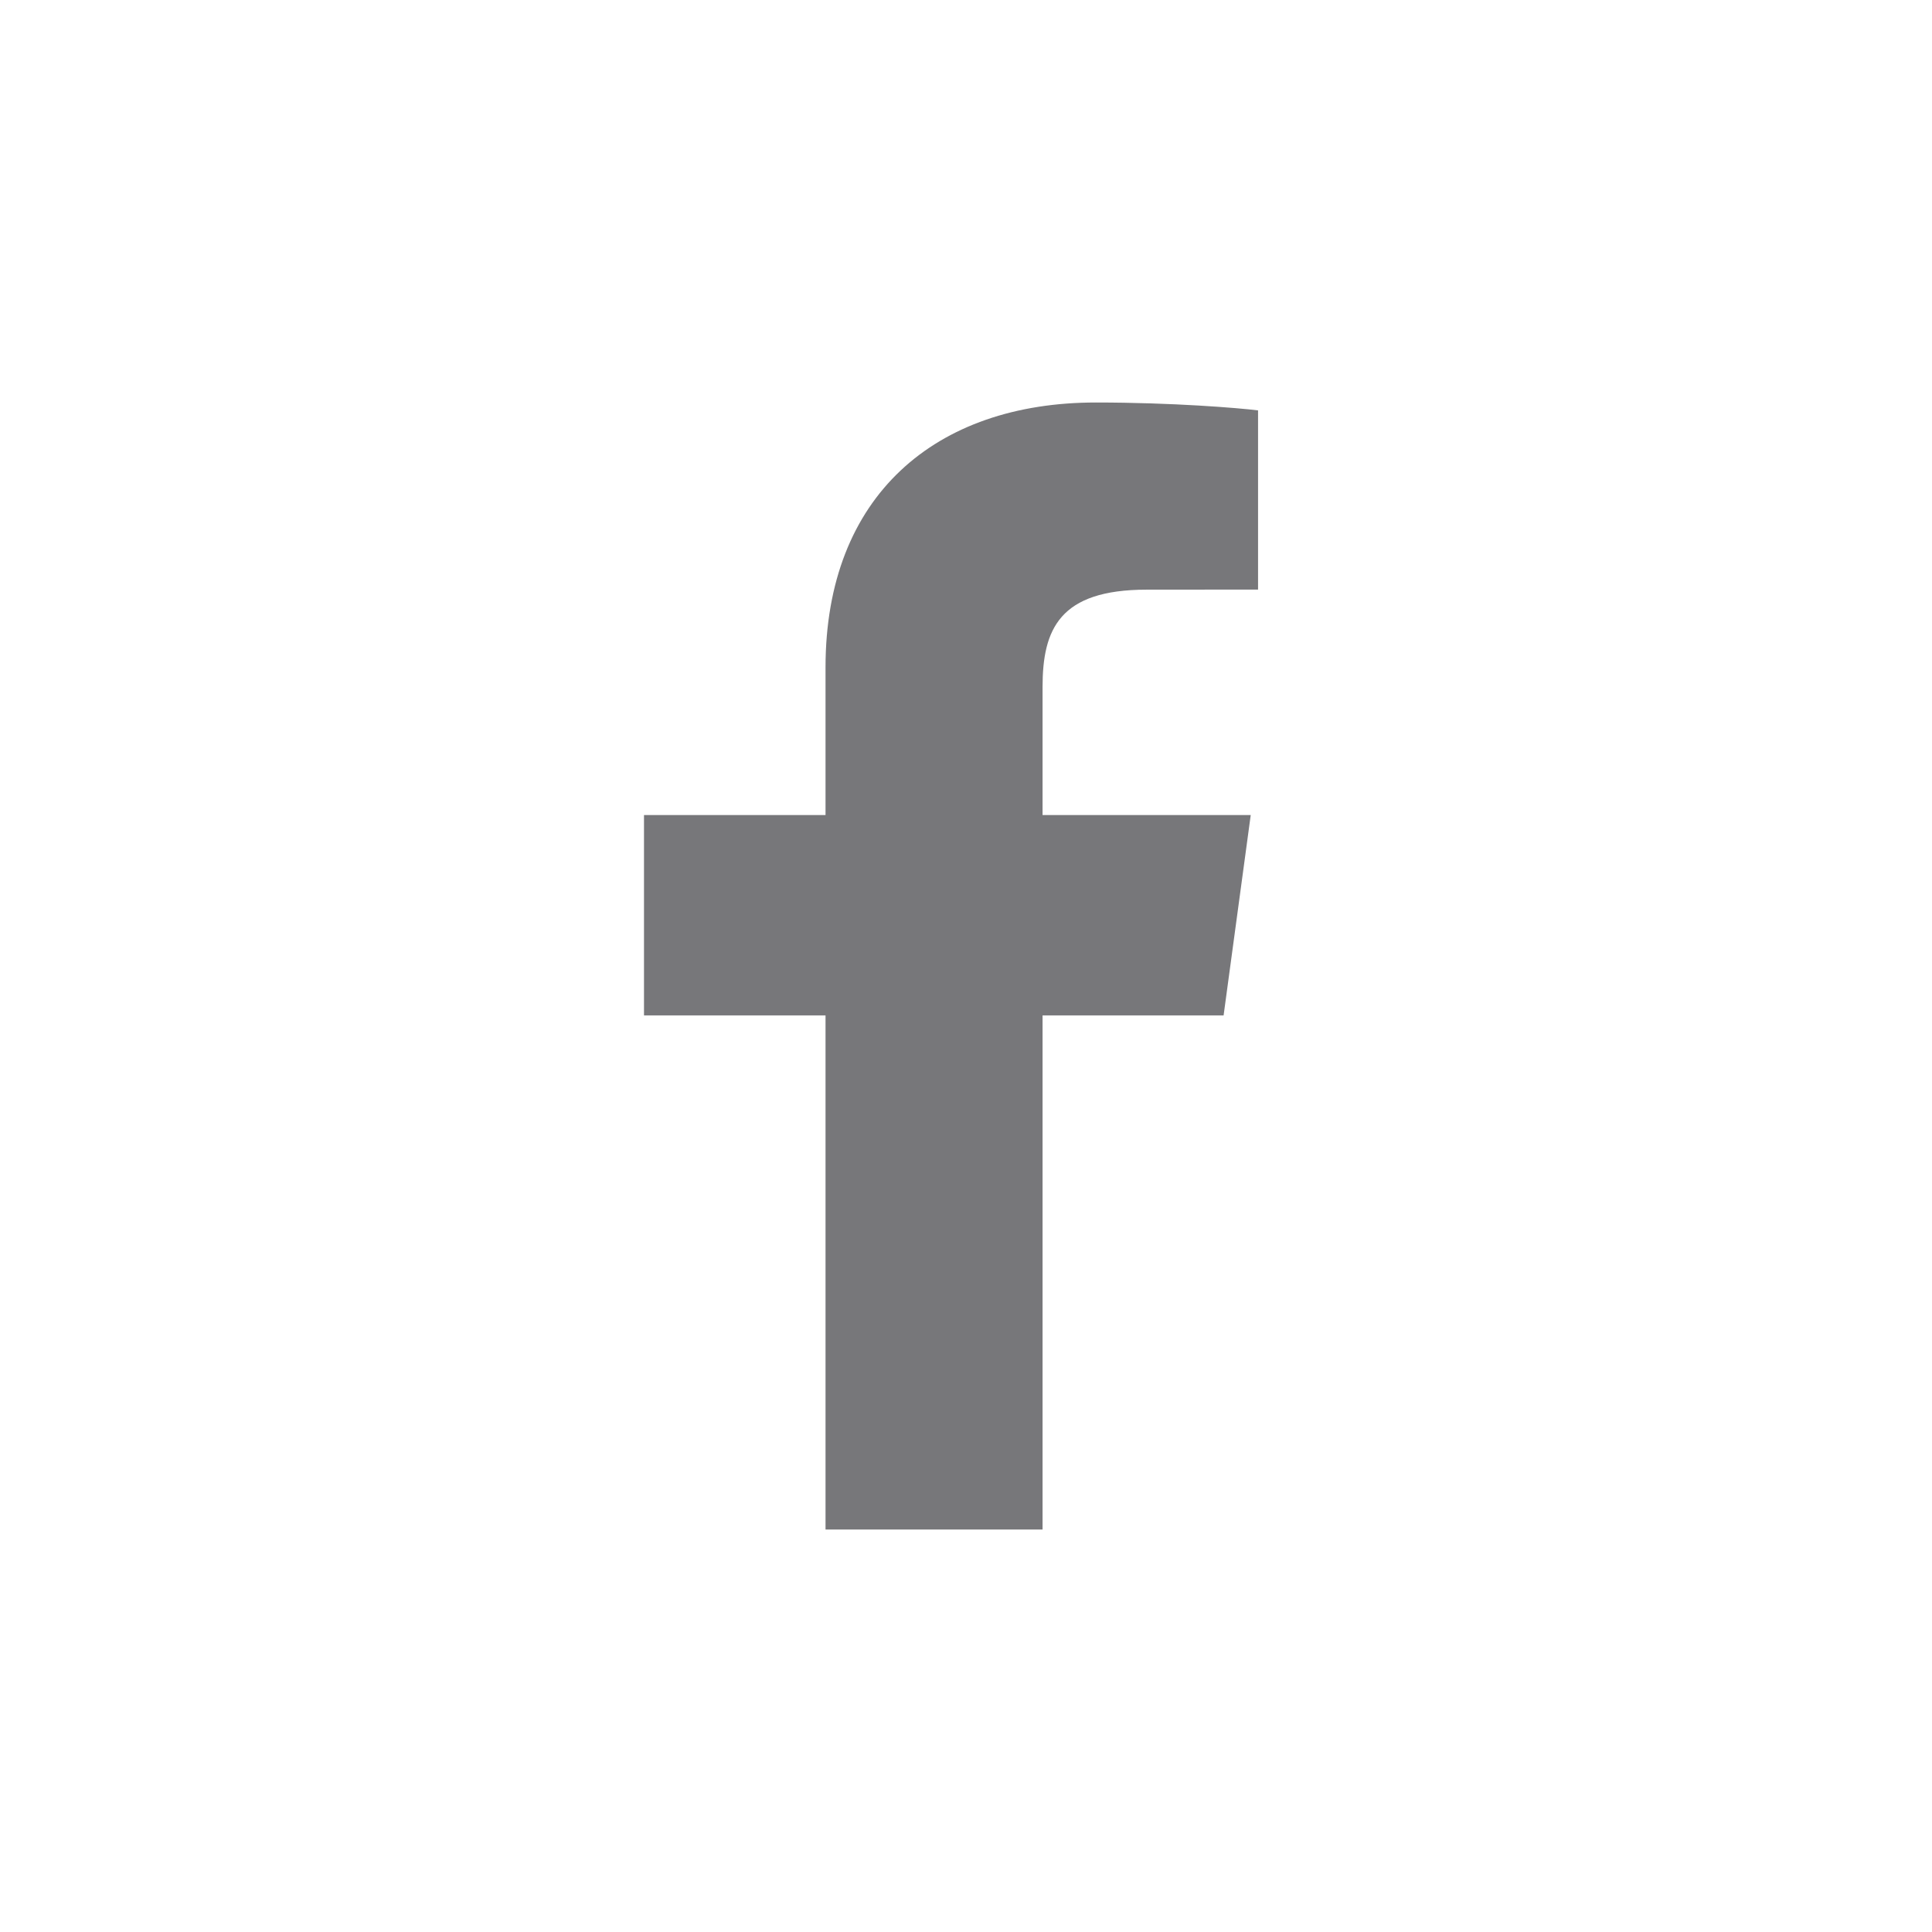 <svg width="24" height="24" viewBox="0 0 24 24" fill="none" xmlns="http://www.w3.org/2000/svg">
<path fill-rule="evenodd" clip-rule="evenodd" d="M4.951 14V7.614H7.2L7.537 5.125H4.951V3.536C4.951 2.816 5.161 2.325 6.245 2.325L7.628 2.324V0.098C7.389 0.068 6.568 0 5.613 0C3.62 0 2.255 1.16 2.255 3.29V5.125H0V7.614H2.255V14H4.951Z" transform="translate(8 5)" fill="#77777A"/>
</svg>
